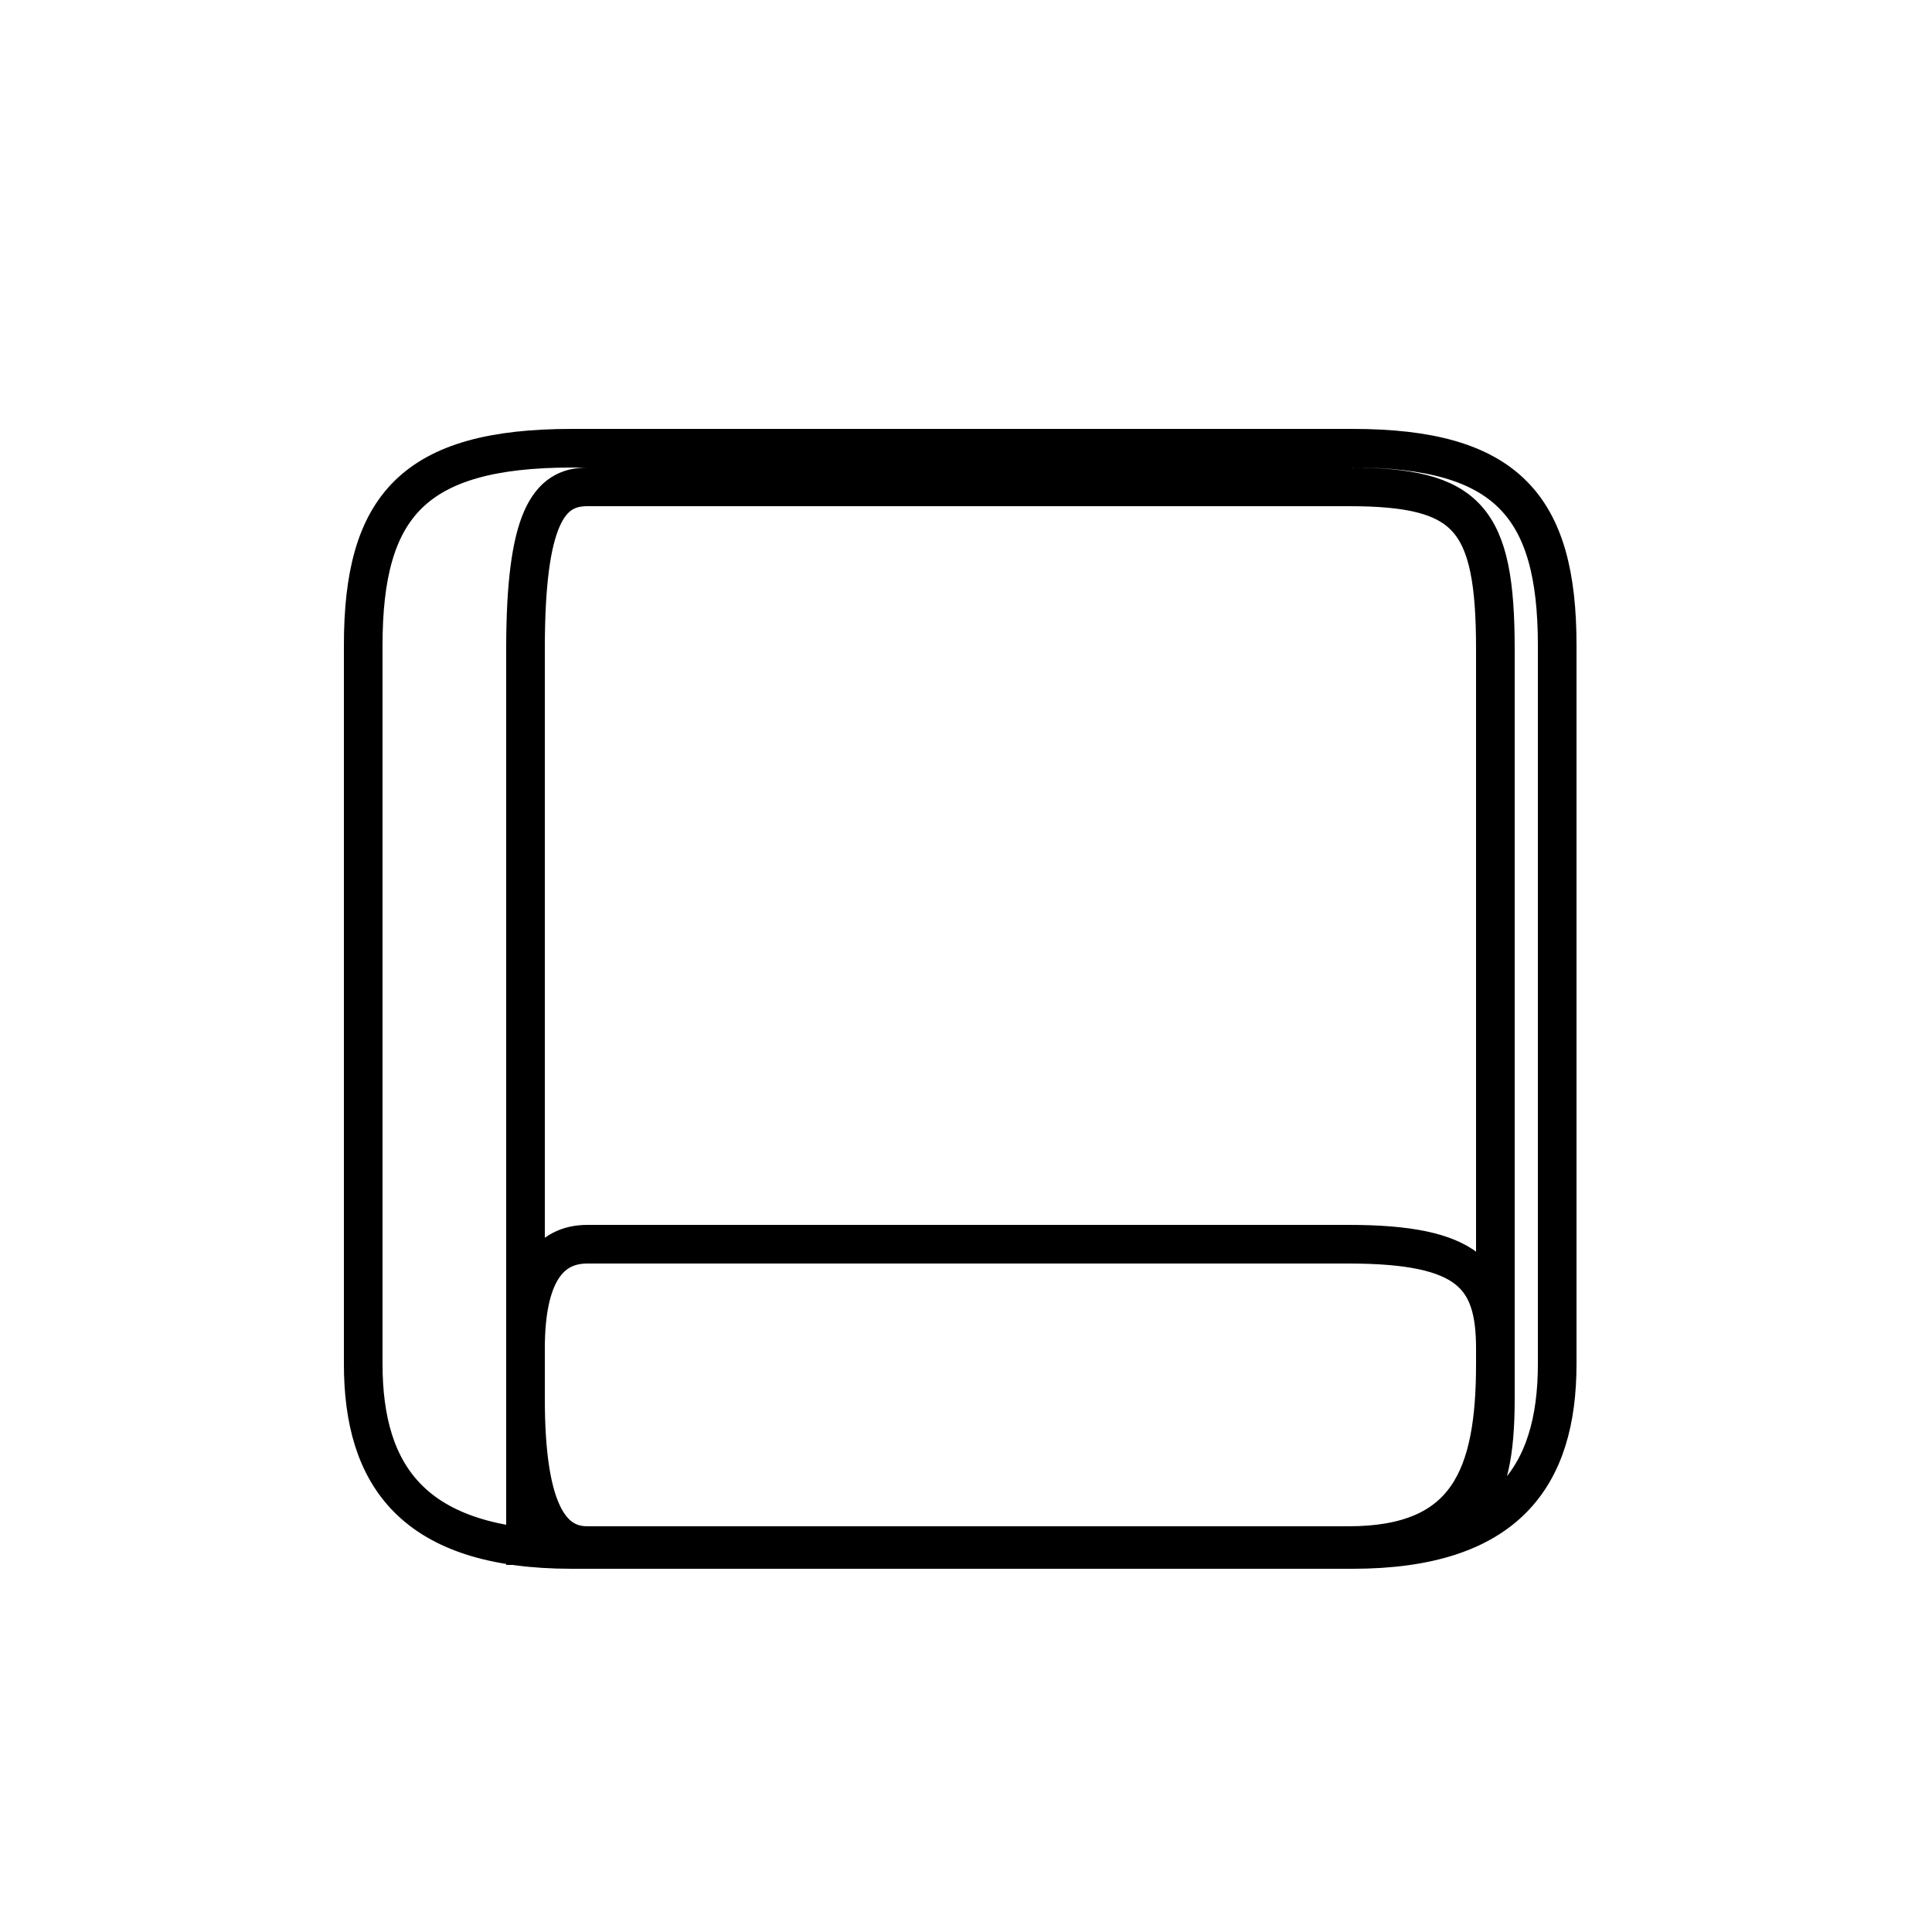 <?xml version='1.0' encoding='utf8'?>
<svg viewBox="0.0 -6.0 50.0 50.0" version="1.1" xmlns="http://www.w3.org/2000/svg">
<rect x="0.0" y="-6.0" width="50.0" height="50.0" fill="#808080" stroke="none"/>
<rect x="-1000" y="-1000" width="2000" height="2000" stroke="white" fill="white"/>
<g style="fill:white;stroke:#000000;  stroke-width:1">
<path d="M 14.8 -3.9 L 35.0 -3.9 C 39.0 -3.9 40.3 -5.8 40.3 -8.7 L 40.3 -27.3 C 40.3 -30.9 39.0 -32.4 35.0 -32.4 L 14.8 -32.4 C 10.7 -32.4 9.4 -30.9 9.4 -27.3 L 9.4 -8.7 C 9.4 -5.8 10.7 -3.9 14.8 -3.9 Z M 13.6 -4.0 L 13.6 -27.2 C 13.6 -30.6 14.2 -31.4 15.2 -31.4 L 34.9 -31.4 C 38.0 -31.4 38.7 -30.6 38.7 -27.2 L 38.7 -8.7 C 38.7 -5.8 38.0 -4.0 34.9 -4.0 L 15.2 -4.0 C 14.2 -4.0 13.6 -5.0 13.6 -7.8 L 13.6 -9.1 C 13.6 -11.0 14.2 -11.8 15.2 -11.8 L 34.9 -11.8 C 38.0 -11.8 38.7 -11.0 38.7 -9.1 L 38.7 -7.8 C 38.7 -5.0 38.0 -4.0 34.9 -4.0 Z" transform="translate(0.0, 38.0)" />
</g>
</svg>